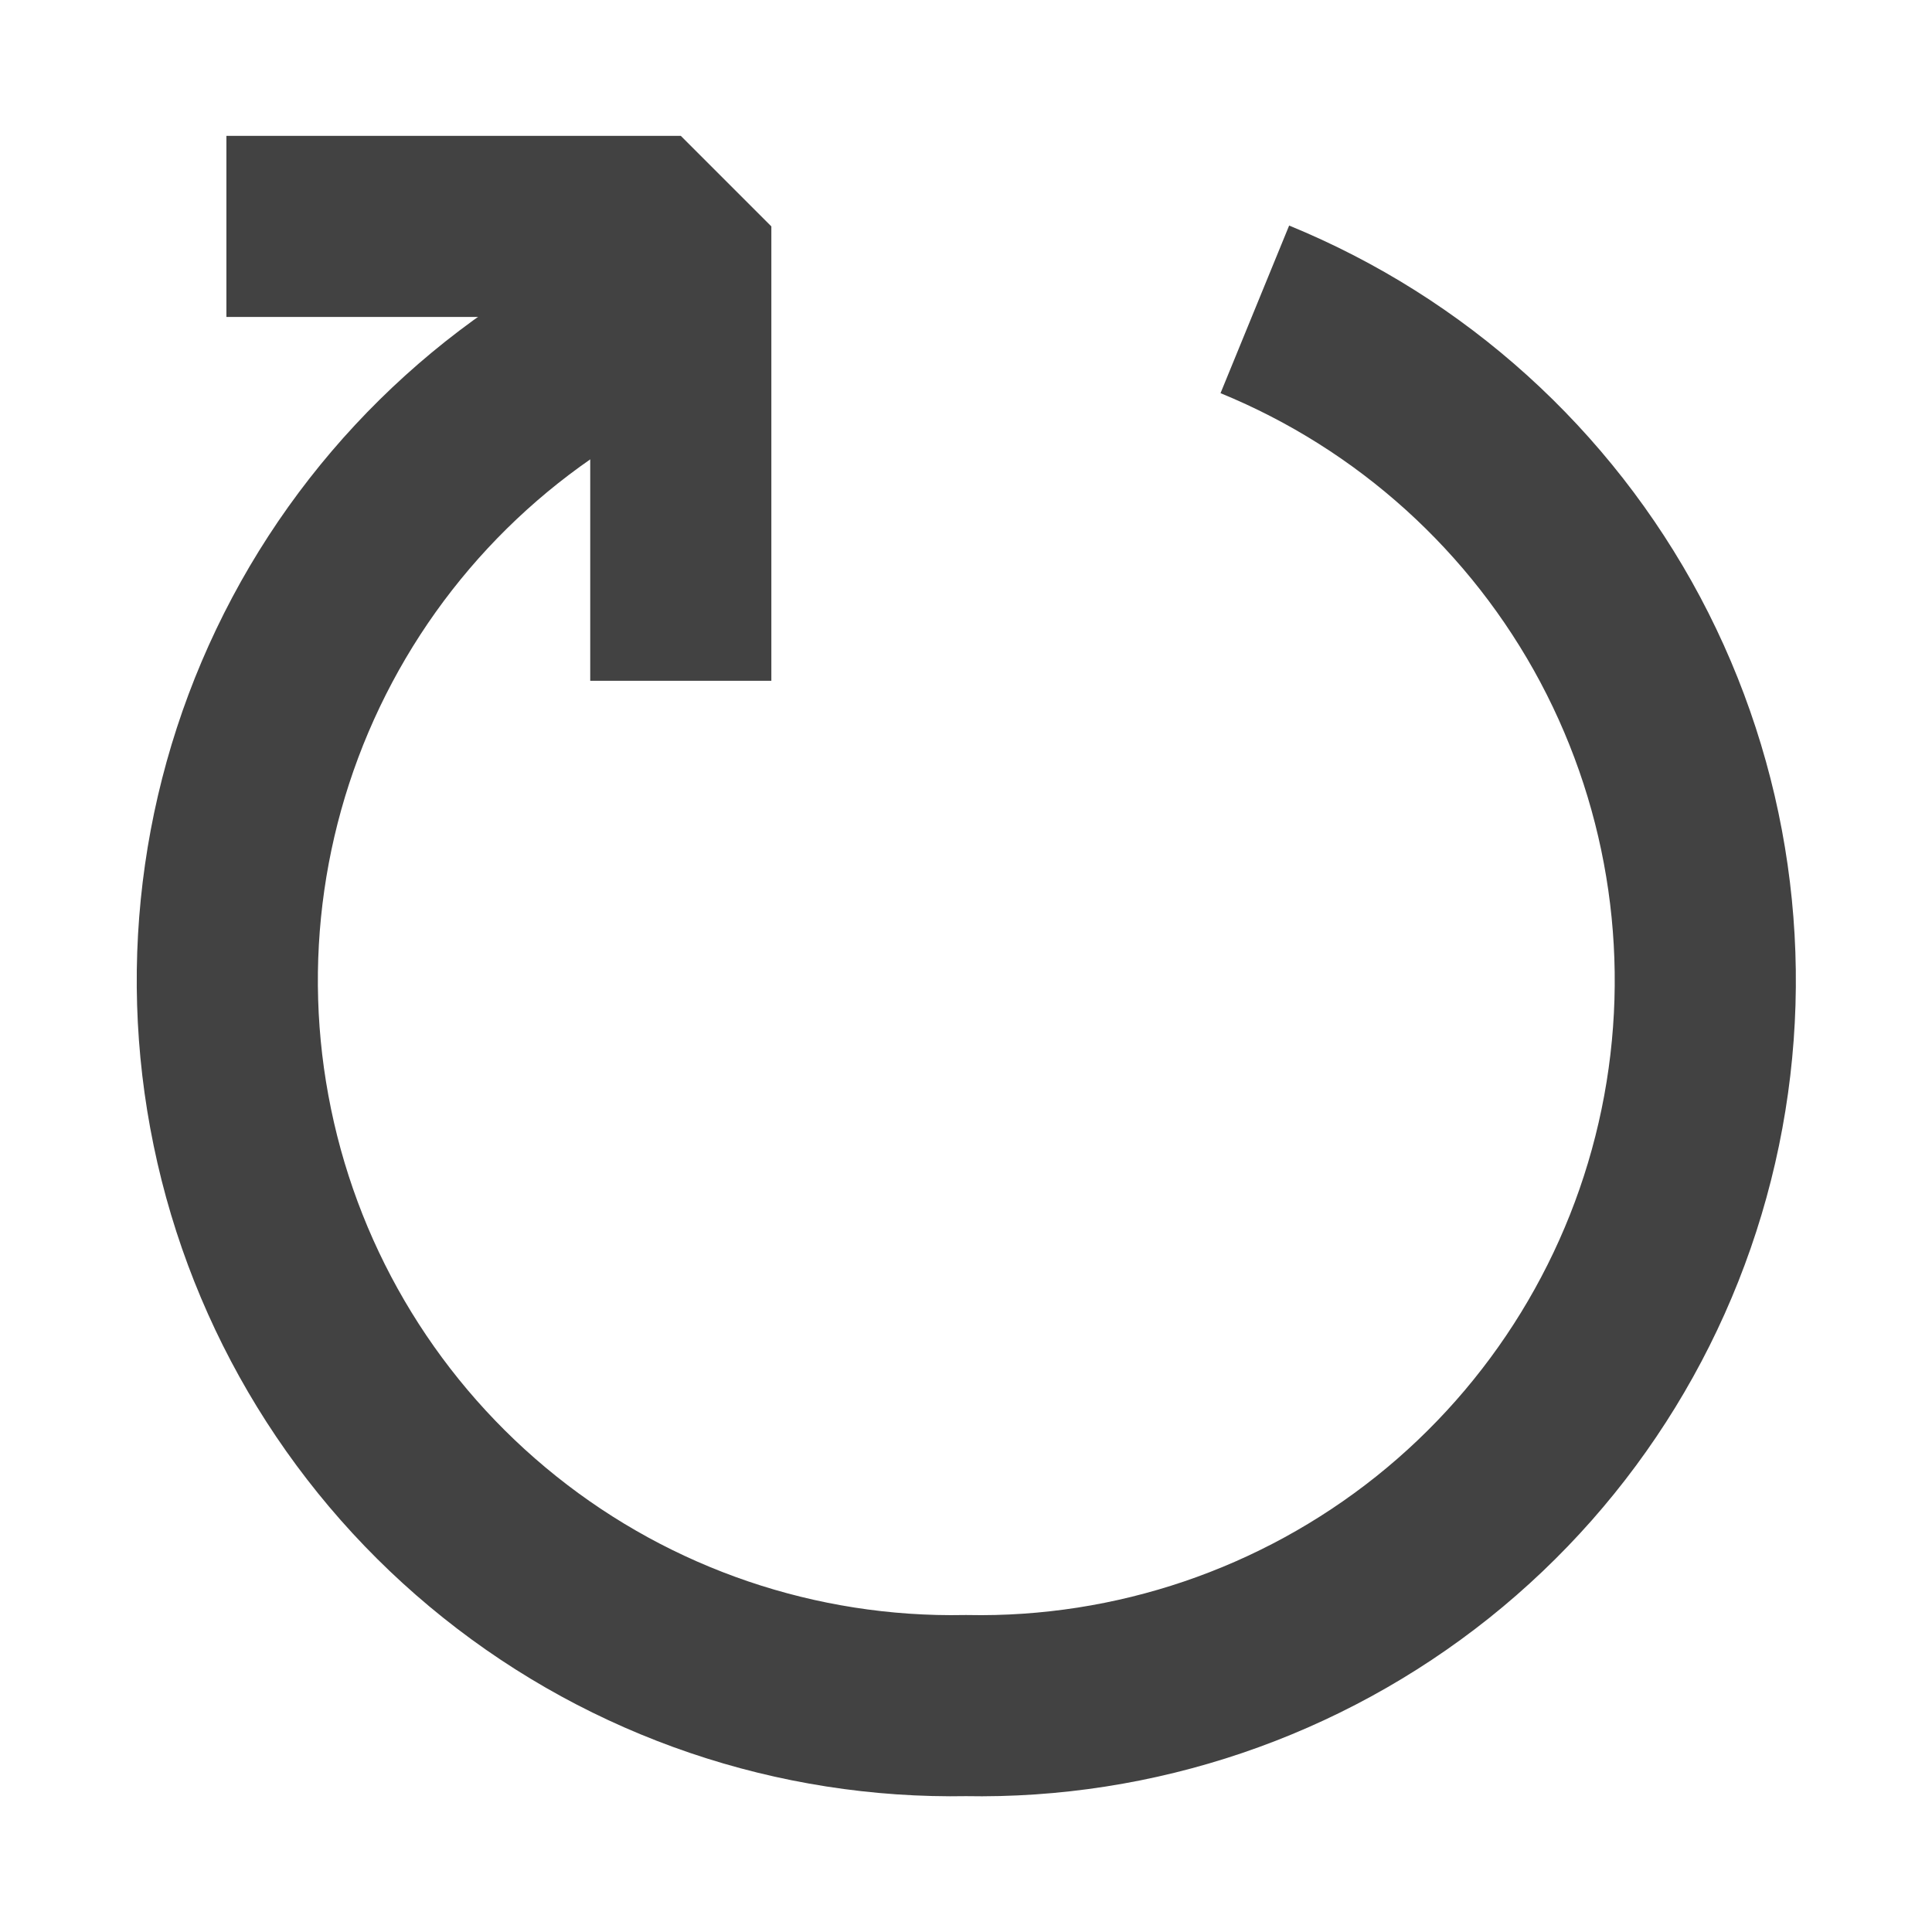 <svg width="16" height="16" viewBox="0 0 16 16" fill="none" xmlns="http://www.w3.org/2000/svg">
<path d="M10.392 2.562C11.689 3.093 12.76 4.061 13.419 5.298C14.077 6.536 14.282 7.964 13.998 9.337C13.714 10.71 12.959 11.94 11.864 12.814C10.768 13.688 9.401 14.152 8 14.125C6.599 14.151 5.233 13.687 4.139 12.812C3.044 11.937 2.29 10.708 2.007 9.336C1.723 7.964 1.928 6.536 2.586 5.299C3.244 4.062 4.314 3.094 5.61 2.563" stroke="#424242" stroke-width="1.5"/>
<path d="M1.875 1.875H5.638V5.638" stroke="#424242" stroke-width="1.5" stroke-miterlimit="1"/>
</svg>
